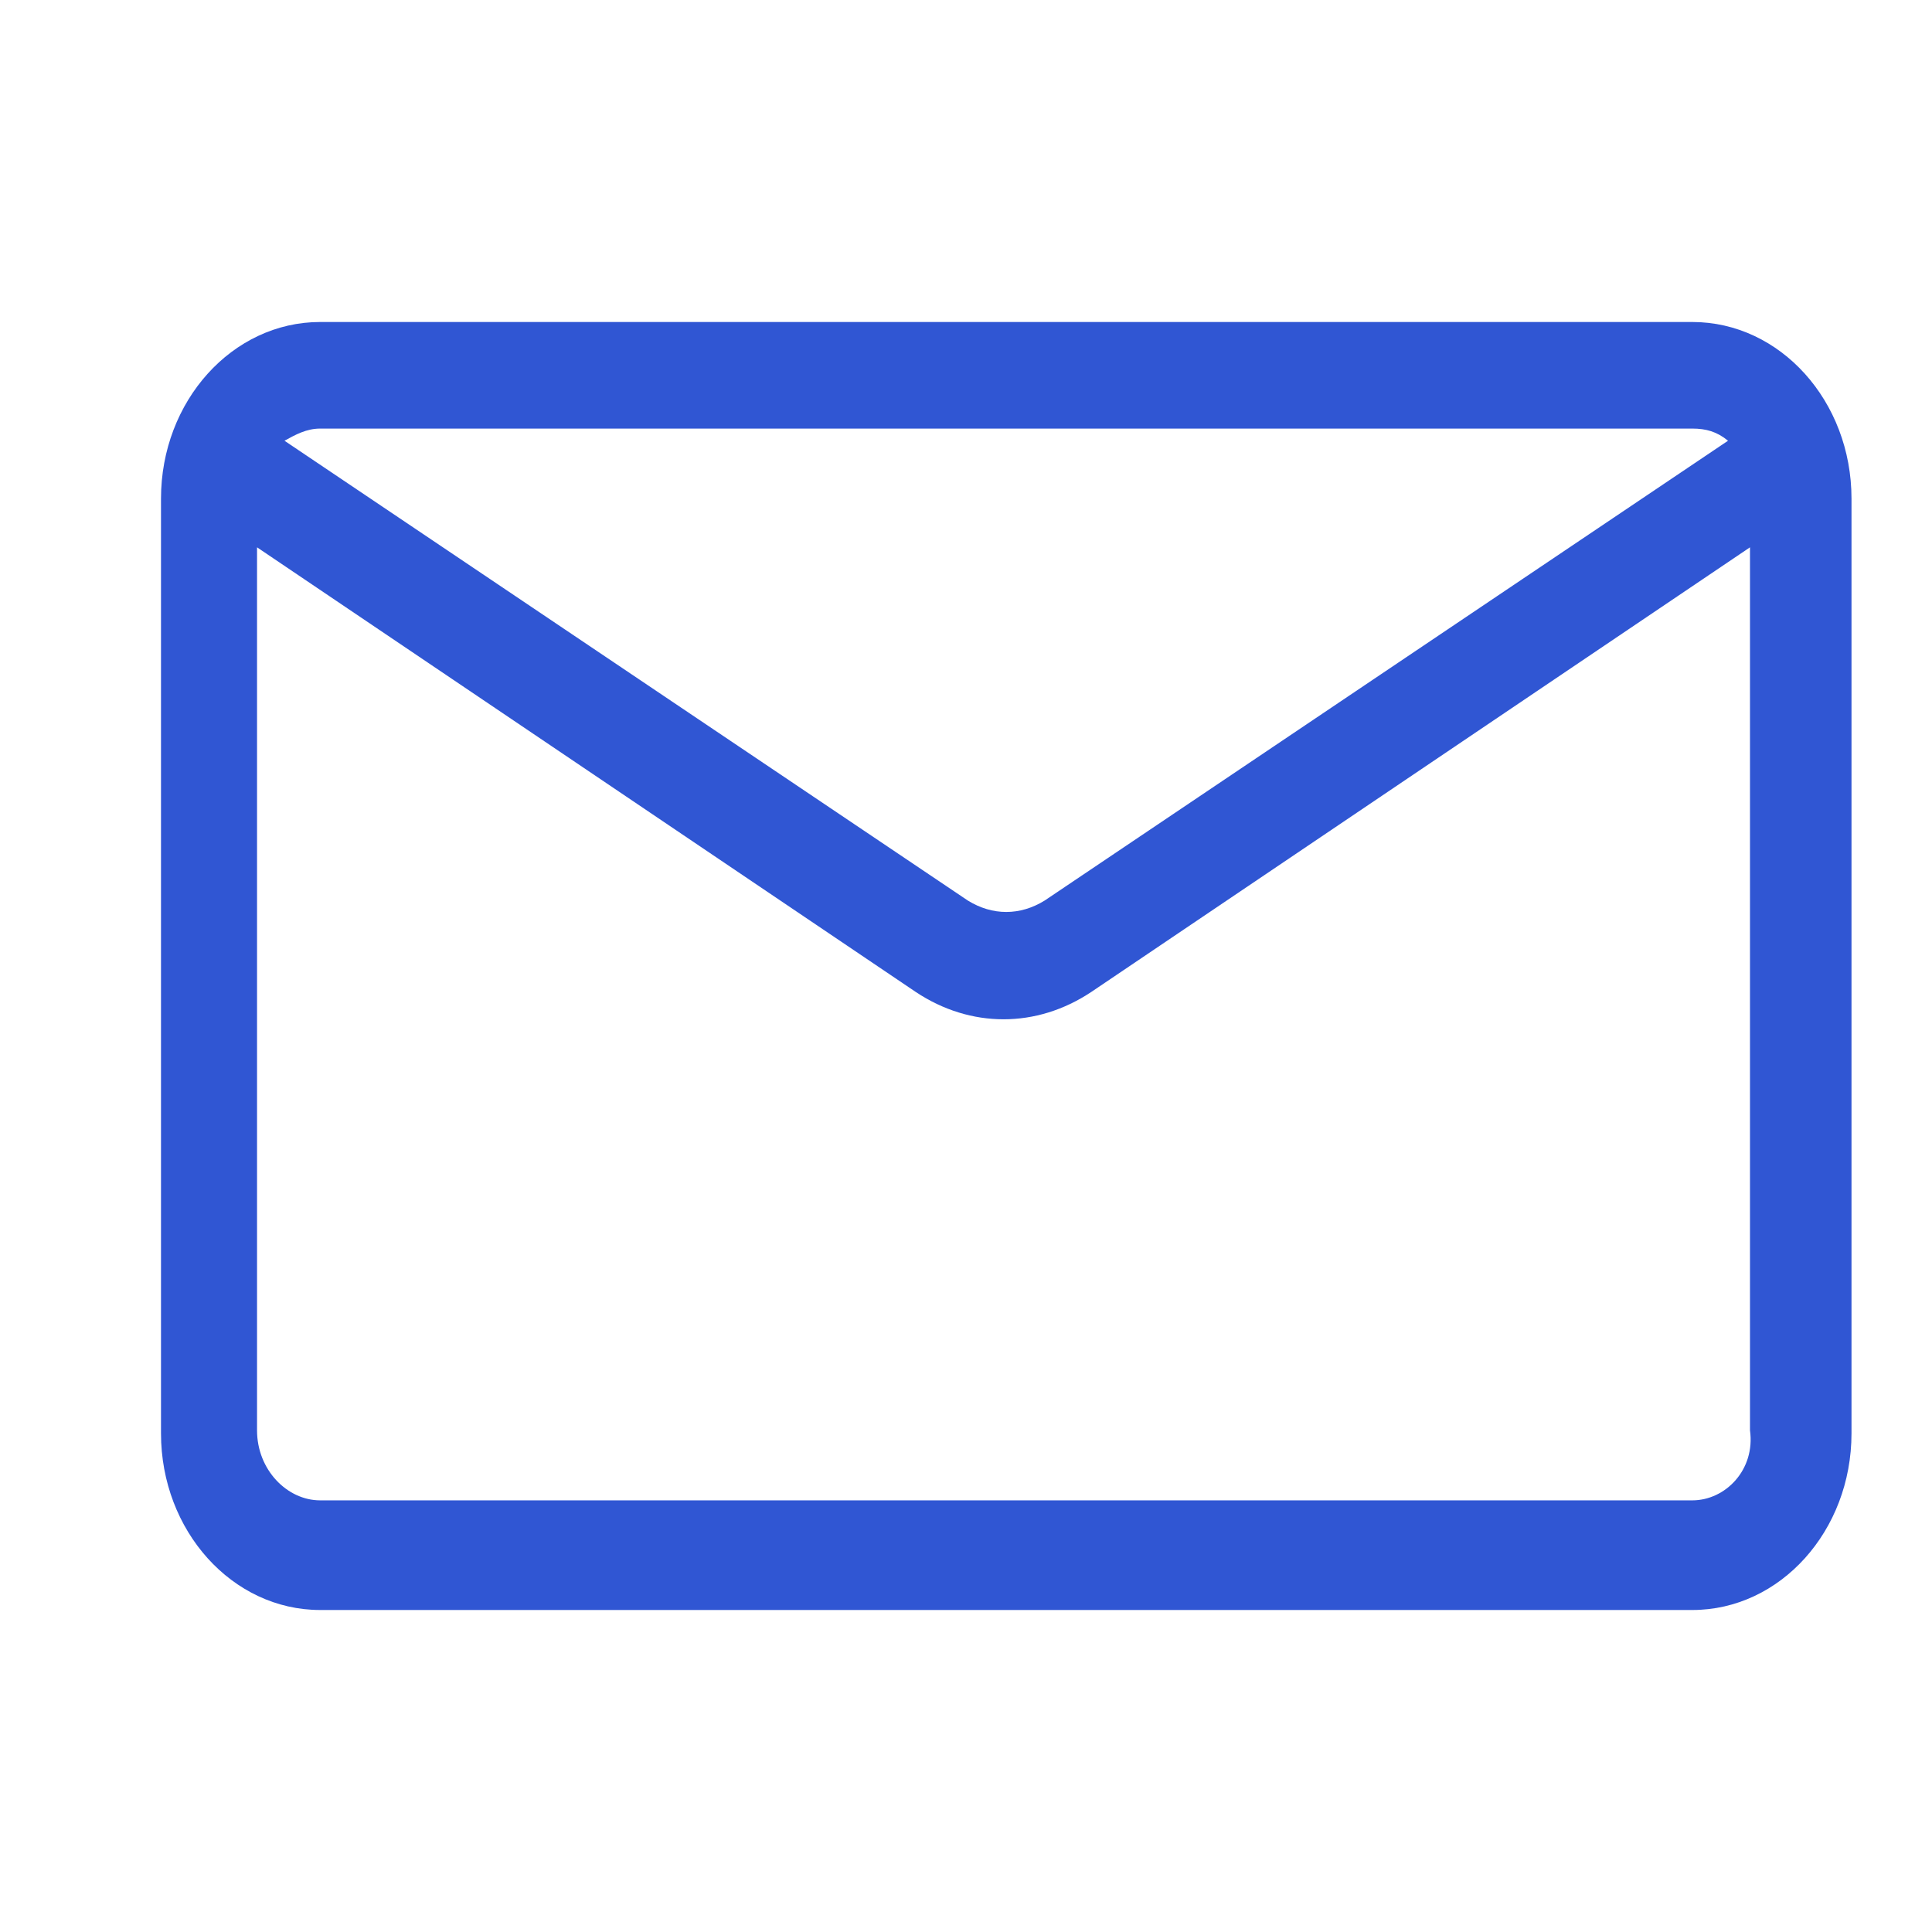 <svg width="24" height="24" viewBox="0 0 24 24" fill="none" xmlns="http://www.w3.org/2000/svg">
<path d="M21.023 4H3.977C2.886 4 2 4.983 2 6.194V17.806C2 19.017 2.886 20 3.977 20H21.023C22.114 20 23 19.017 23 17.806V6.194C23 4.983 22.114 4 21.023 4ZM21.023 5.324C21.193 5.324 21.329 5.362 21.466 5.475L12.977 11.187C12.671 11.376 12.329 11.376 12.023 11.187L3.534 5.475C3.67 5.4 3.807 5.324 3.977 5.324H21.023ZM21.023 18.638H3.977C3.568 18.638 3.193 18.26 3.193 17.768V6.799L11.375 12.322C11.716 12.549 12.091 12.662 12.466 12.662C12.841 12.662 13.216 12.549 13.557 12.322L21.739 6.799V17.768C21.807 18.26 21.432 18.638 21.023 18.638Z" fill="#3056D3"/>
</svg>
